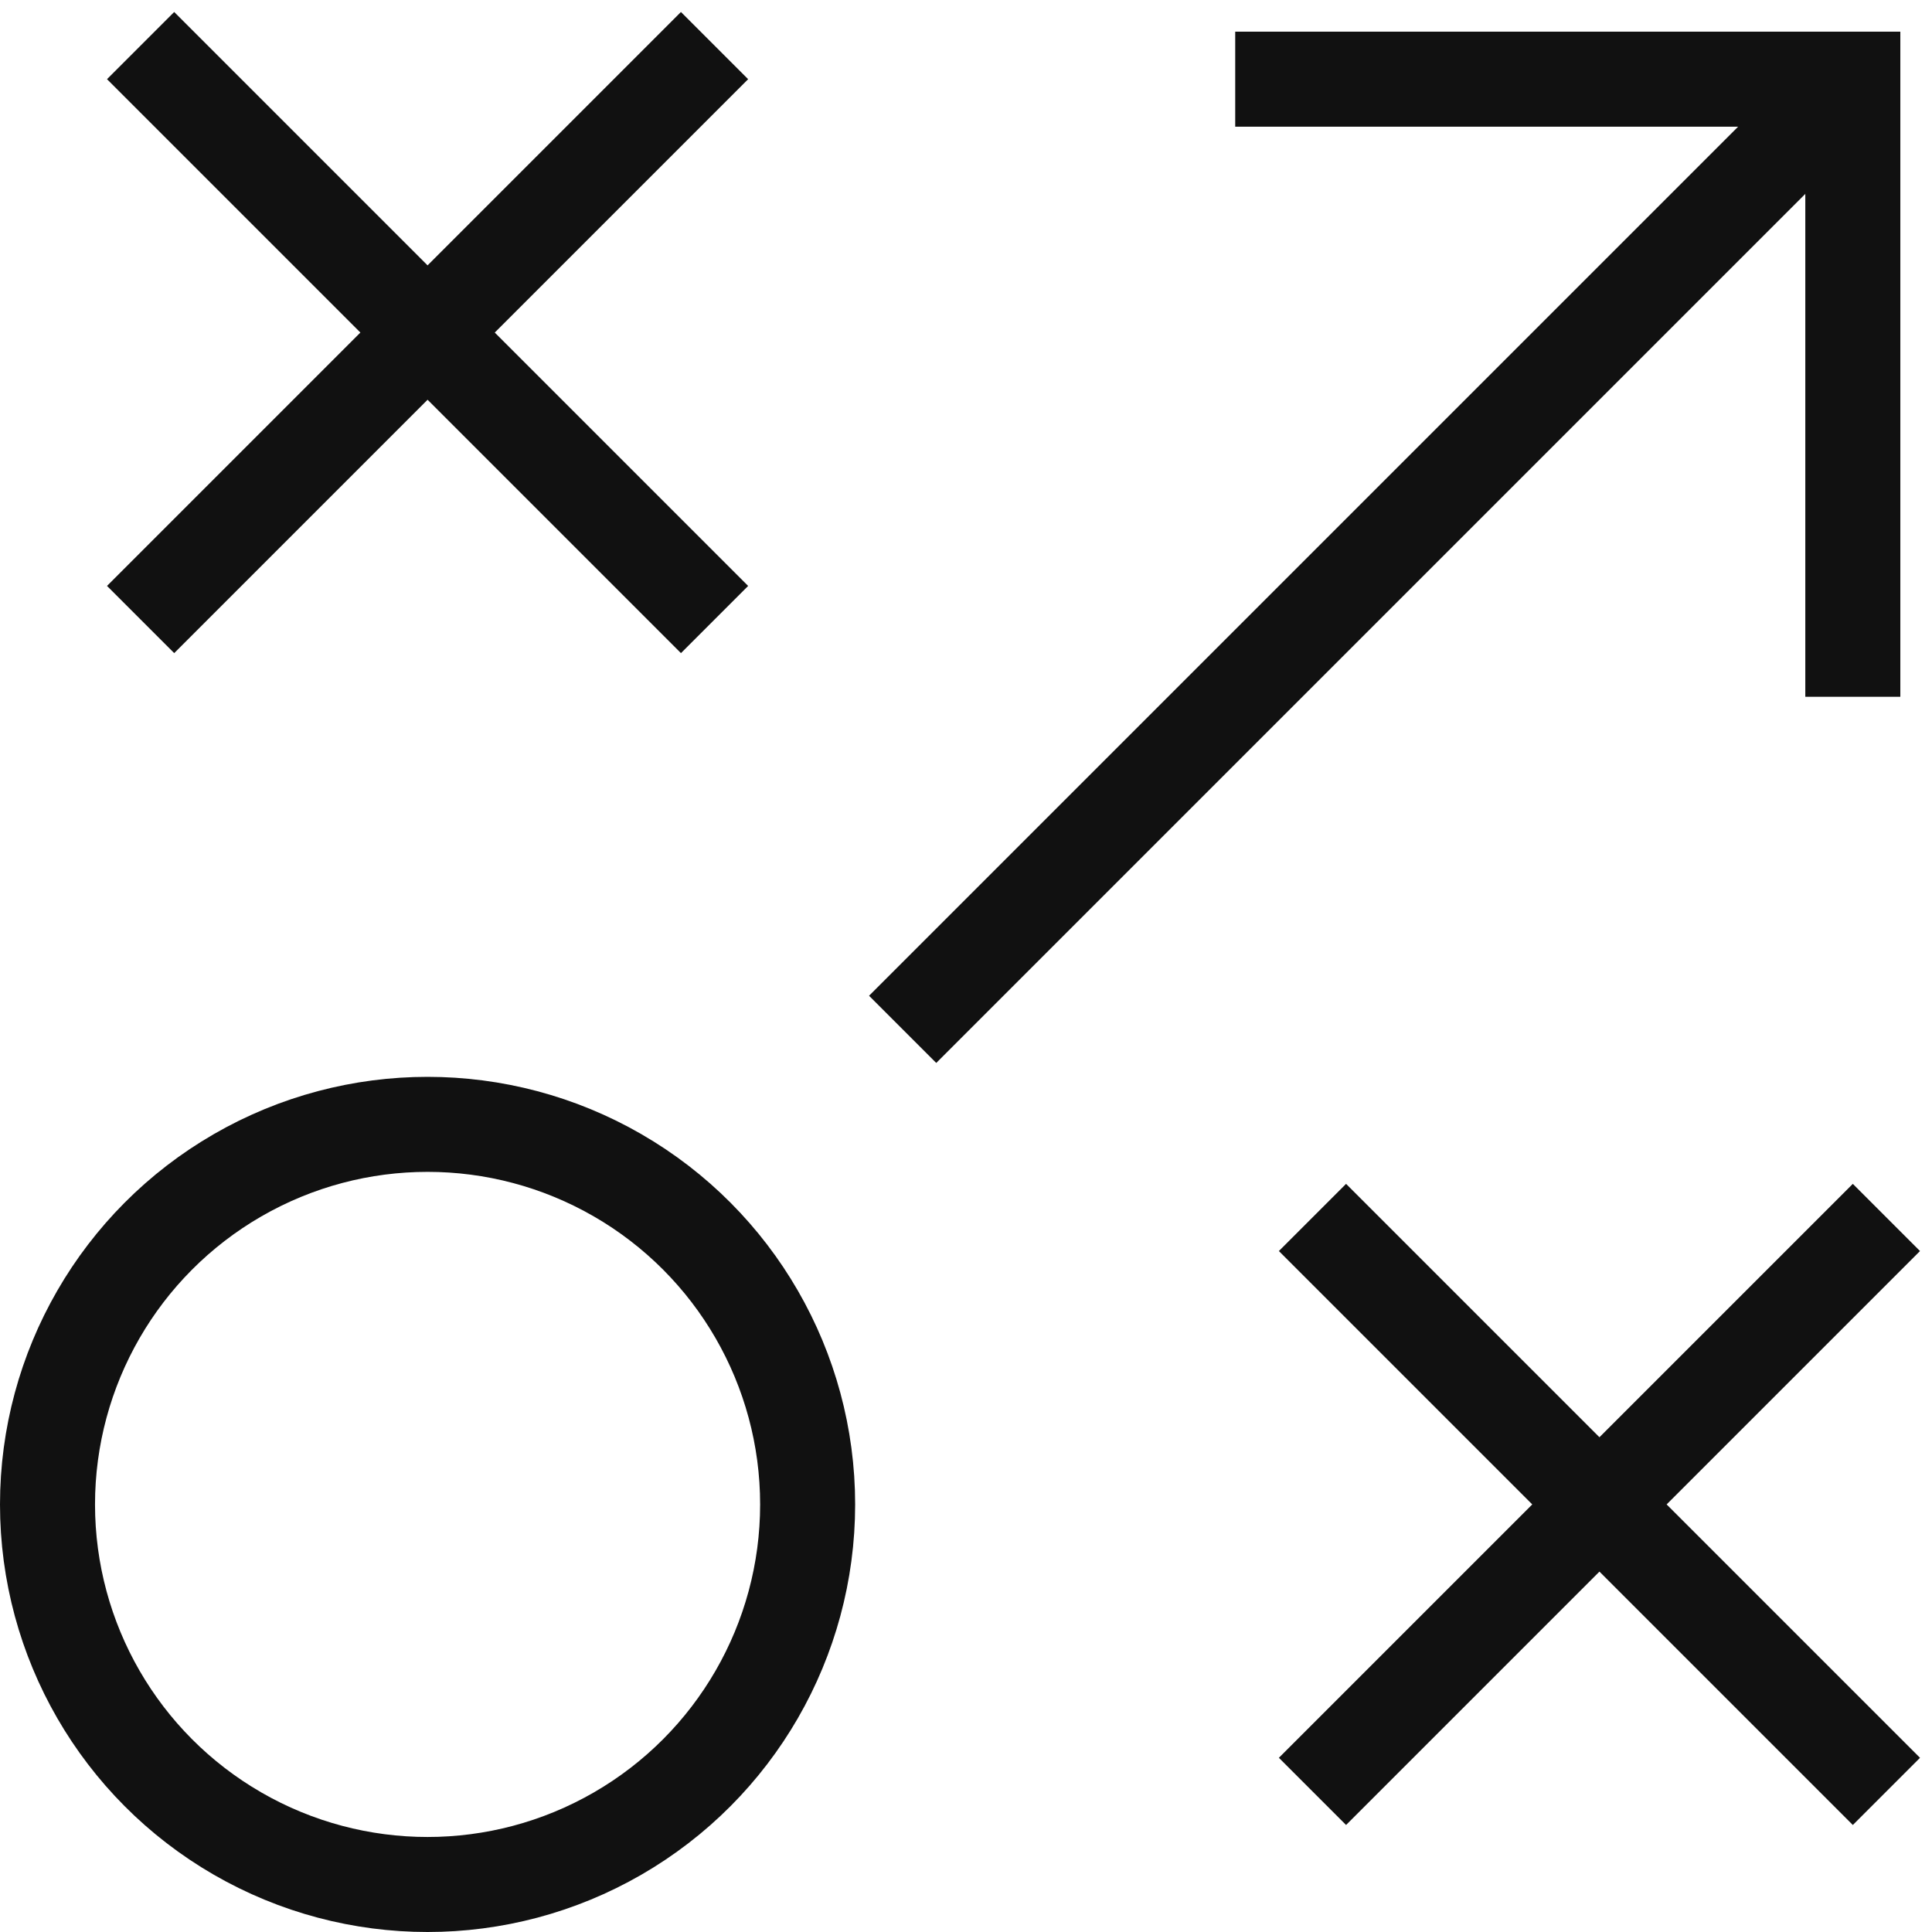 <svg xmlns="http://www.w3.org/2000/svg" width="61" height="61">
  <g fill="none" fill-rule="evenodd">
    <g stroke="#111" stroke-width="3" transform="translate(1 2)">
      <path d="M27.5 30.5l30-30"/>
      <path stroke-linecap="square" d="M4.5.5l16 16M4.5 16.5l16-16M41.5 37.5l16 16M41.5 53.5l16-16"/>
      <circle cx="12.5" cy="45.5" r="12" stroke-linecap="square"/>
      <path stroke-linecap="square" d="M39.5.5h18v18"/>
    </g>
  </g>
</svg>
